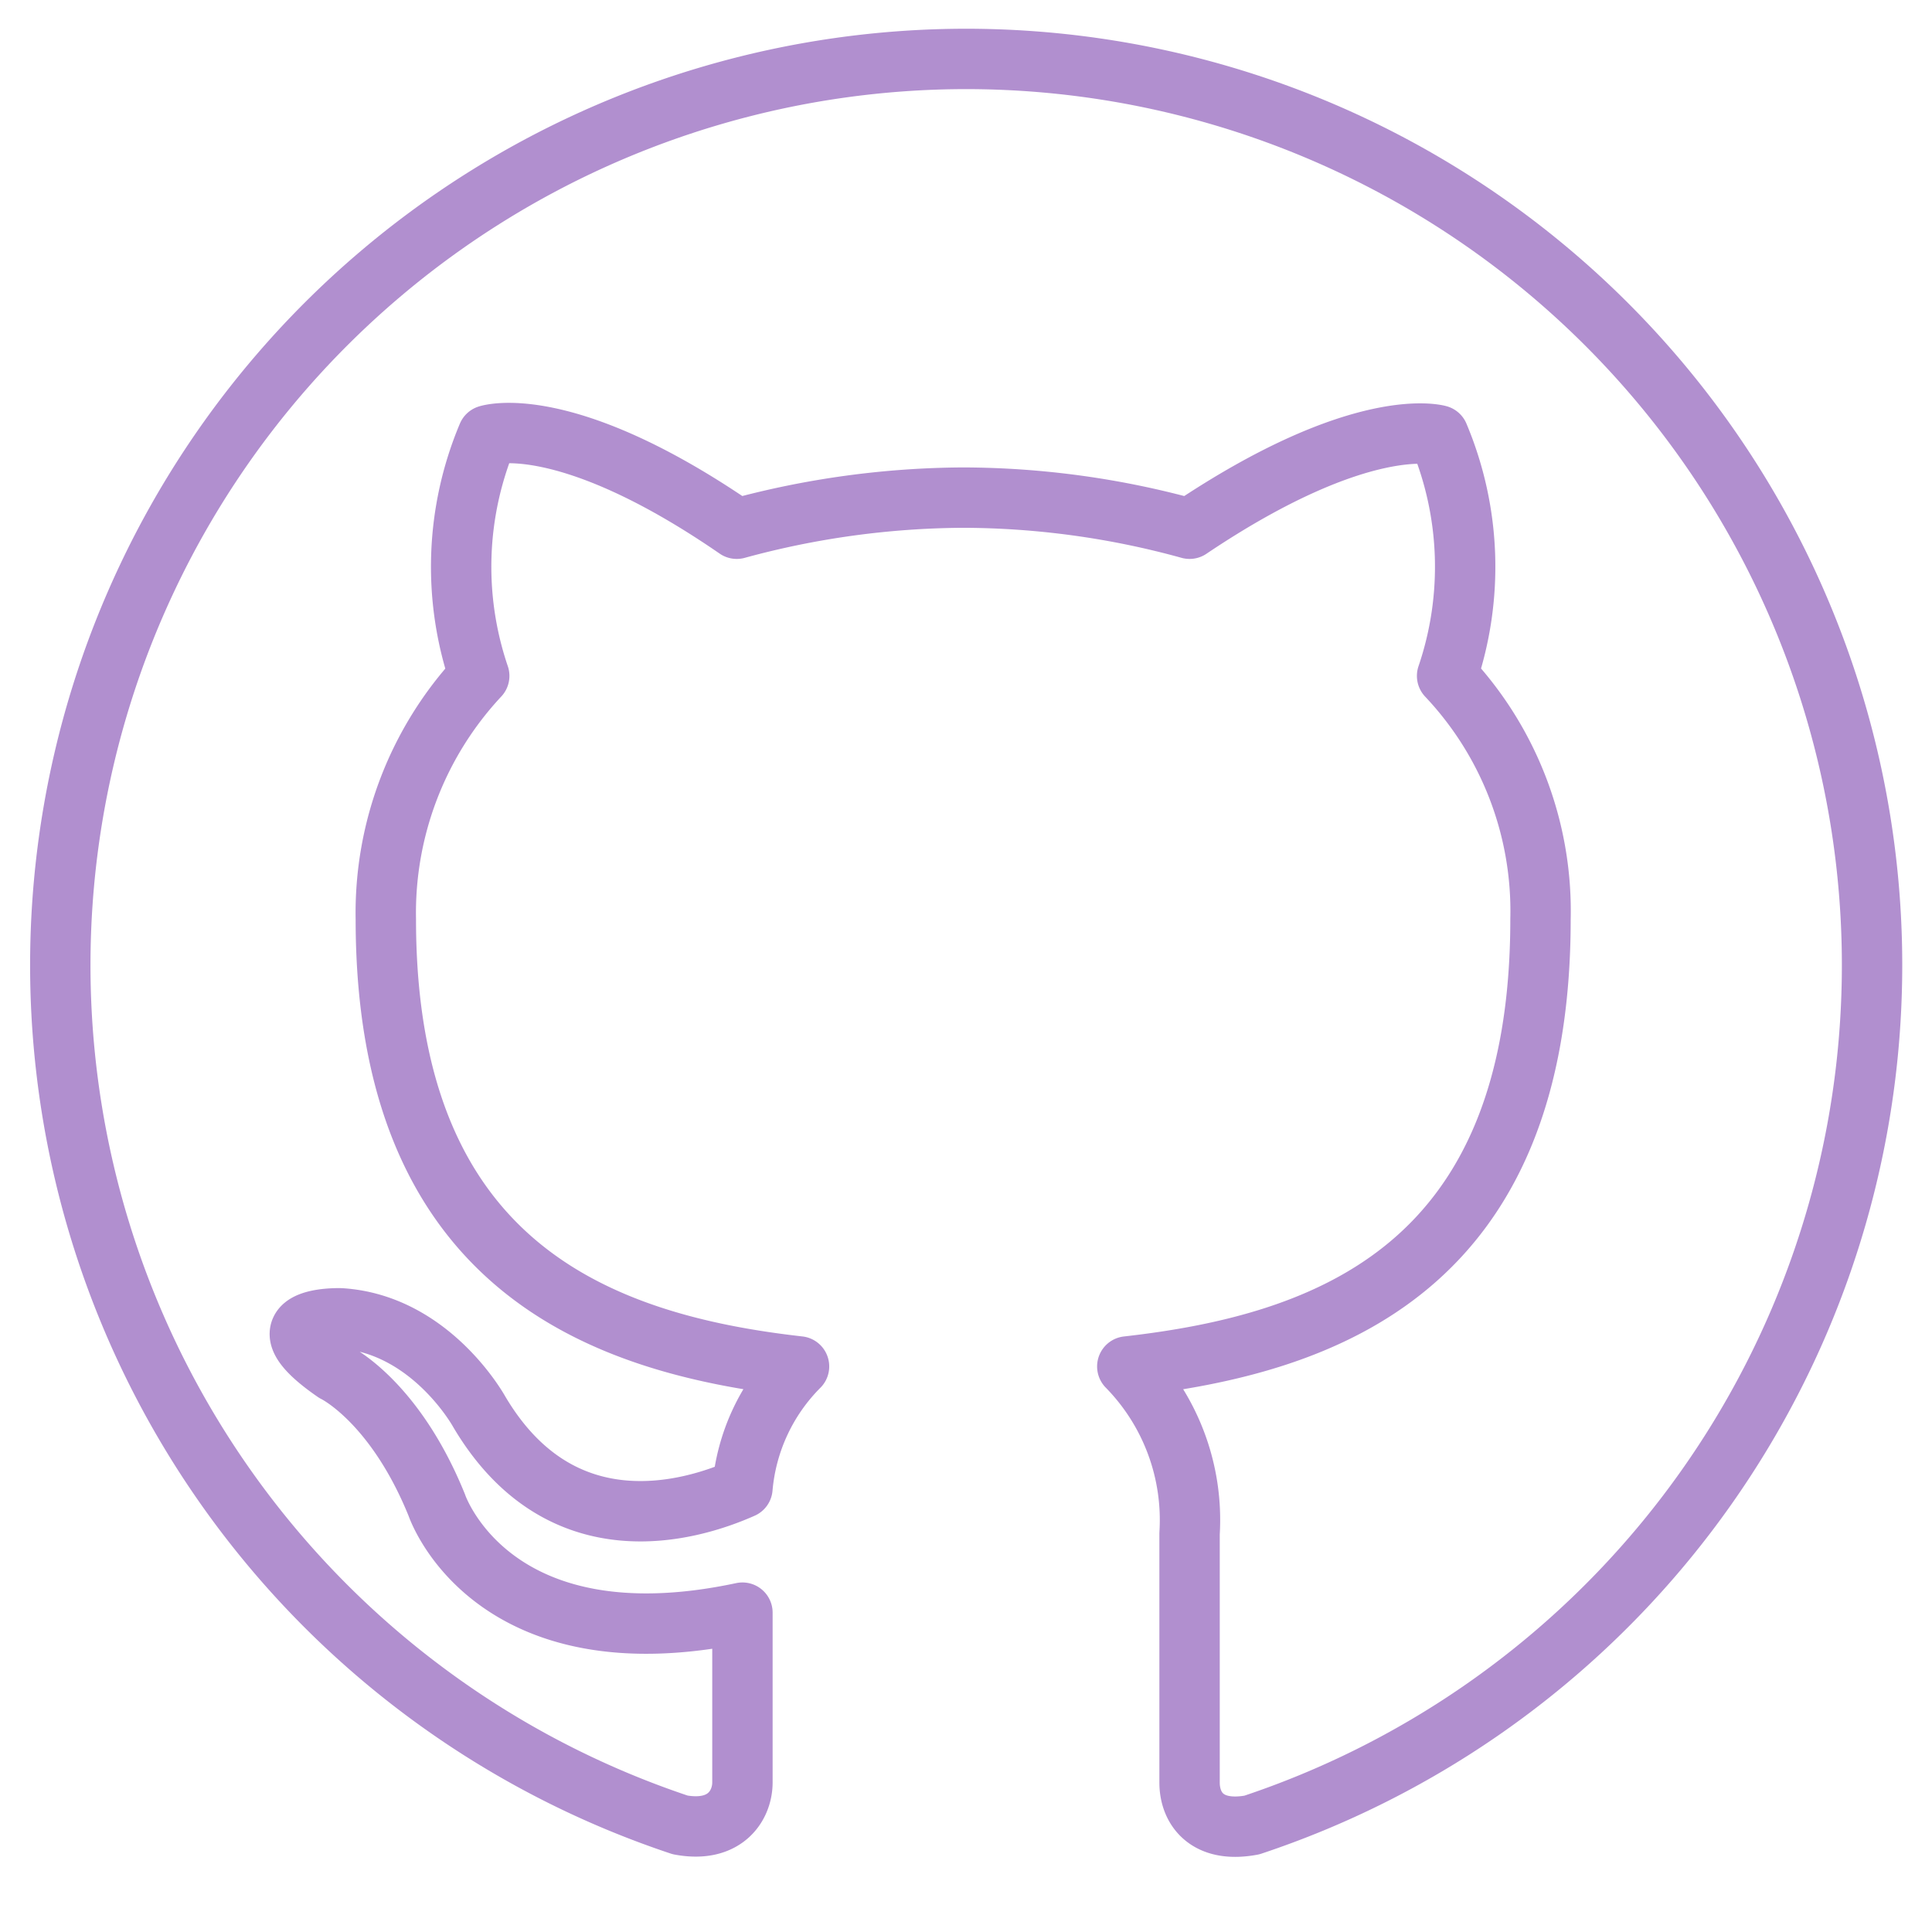<svg xmlns="http://www.w3.org/2000/svg" xmlns:xlink="http://www.w3.org/1999/xlink" width="64px" height="64px" viewBox="0 0 64 64">
  <path data-name="layer1"
  d="M32 1.952a30.019 30.019 0 0 0-9.469 58.5c1.5.281 2.063-.656 2.063-1.406v-5.625c-8.344 1.779-10.125-3.563-10.125-3.563-1.406-3.469-3.375-4.406-3.375-4.406-2.719-1.875.187-1.781.187-1.781 3 .188 4.594 3.094 4.594 3.094 2.719 4.594 7.031 3.281 8.719 2.531a6.5 6.5 0 0 1 1.875-4.031c-6.656-.75-13.688-3.375-13.688-14.812a11.5 11.5 0 0 1 3.094-8.063 11.217 11.217 0 0 1 .281-7.969s2.531-.844 8.25 3.094a28.944 28.944 0 0 1 7.5-1.031 28.4 28.4 0 0 1 7.5 1.031c5.719-3.844 8.25-3.094 8.25-3.094a11.217 11.217 0 0 1 .281 7.969 11.34 11.34 0 0 1 3.094 8.063c0 11.531-7.031 14.063-13.688 14.813a7.262 7.262 0 0 1 2.063 5.534v8.25c0 .844.562 1.687 2.063 1.406A30.019 30.019 0 0 0 32 1.952z"
  fill="none" stroke="#b18fcf" stroke-linecap="round" stroke-miterlimit="10"
  stroke-width="2" stroke-linejoin="round"></path>
</svg>
